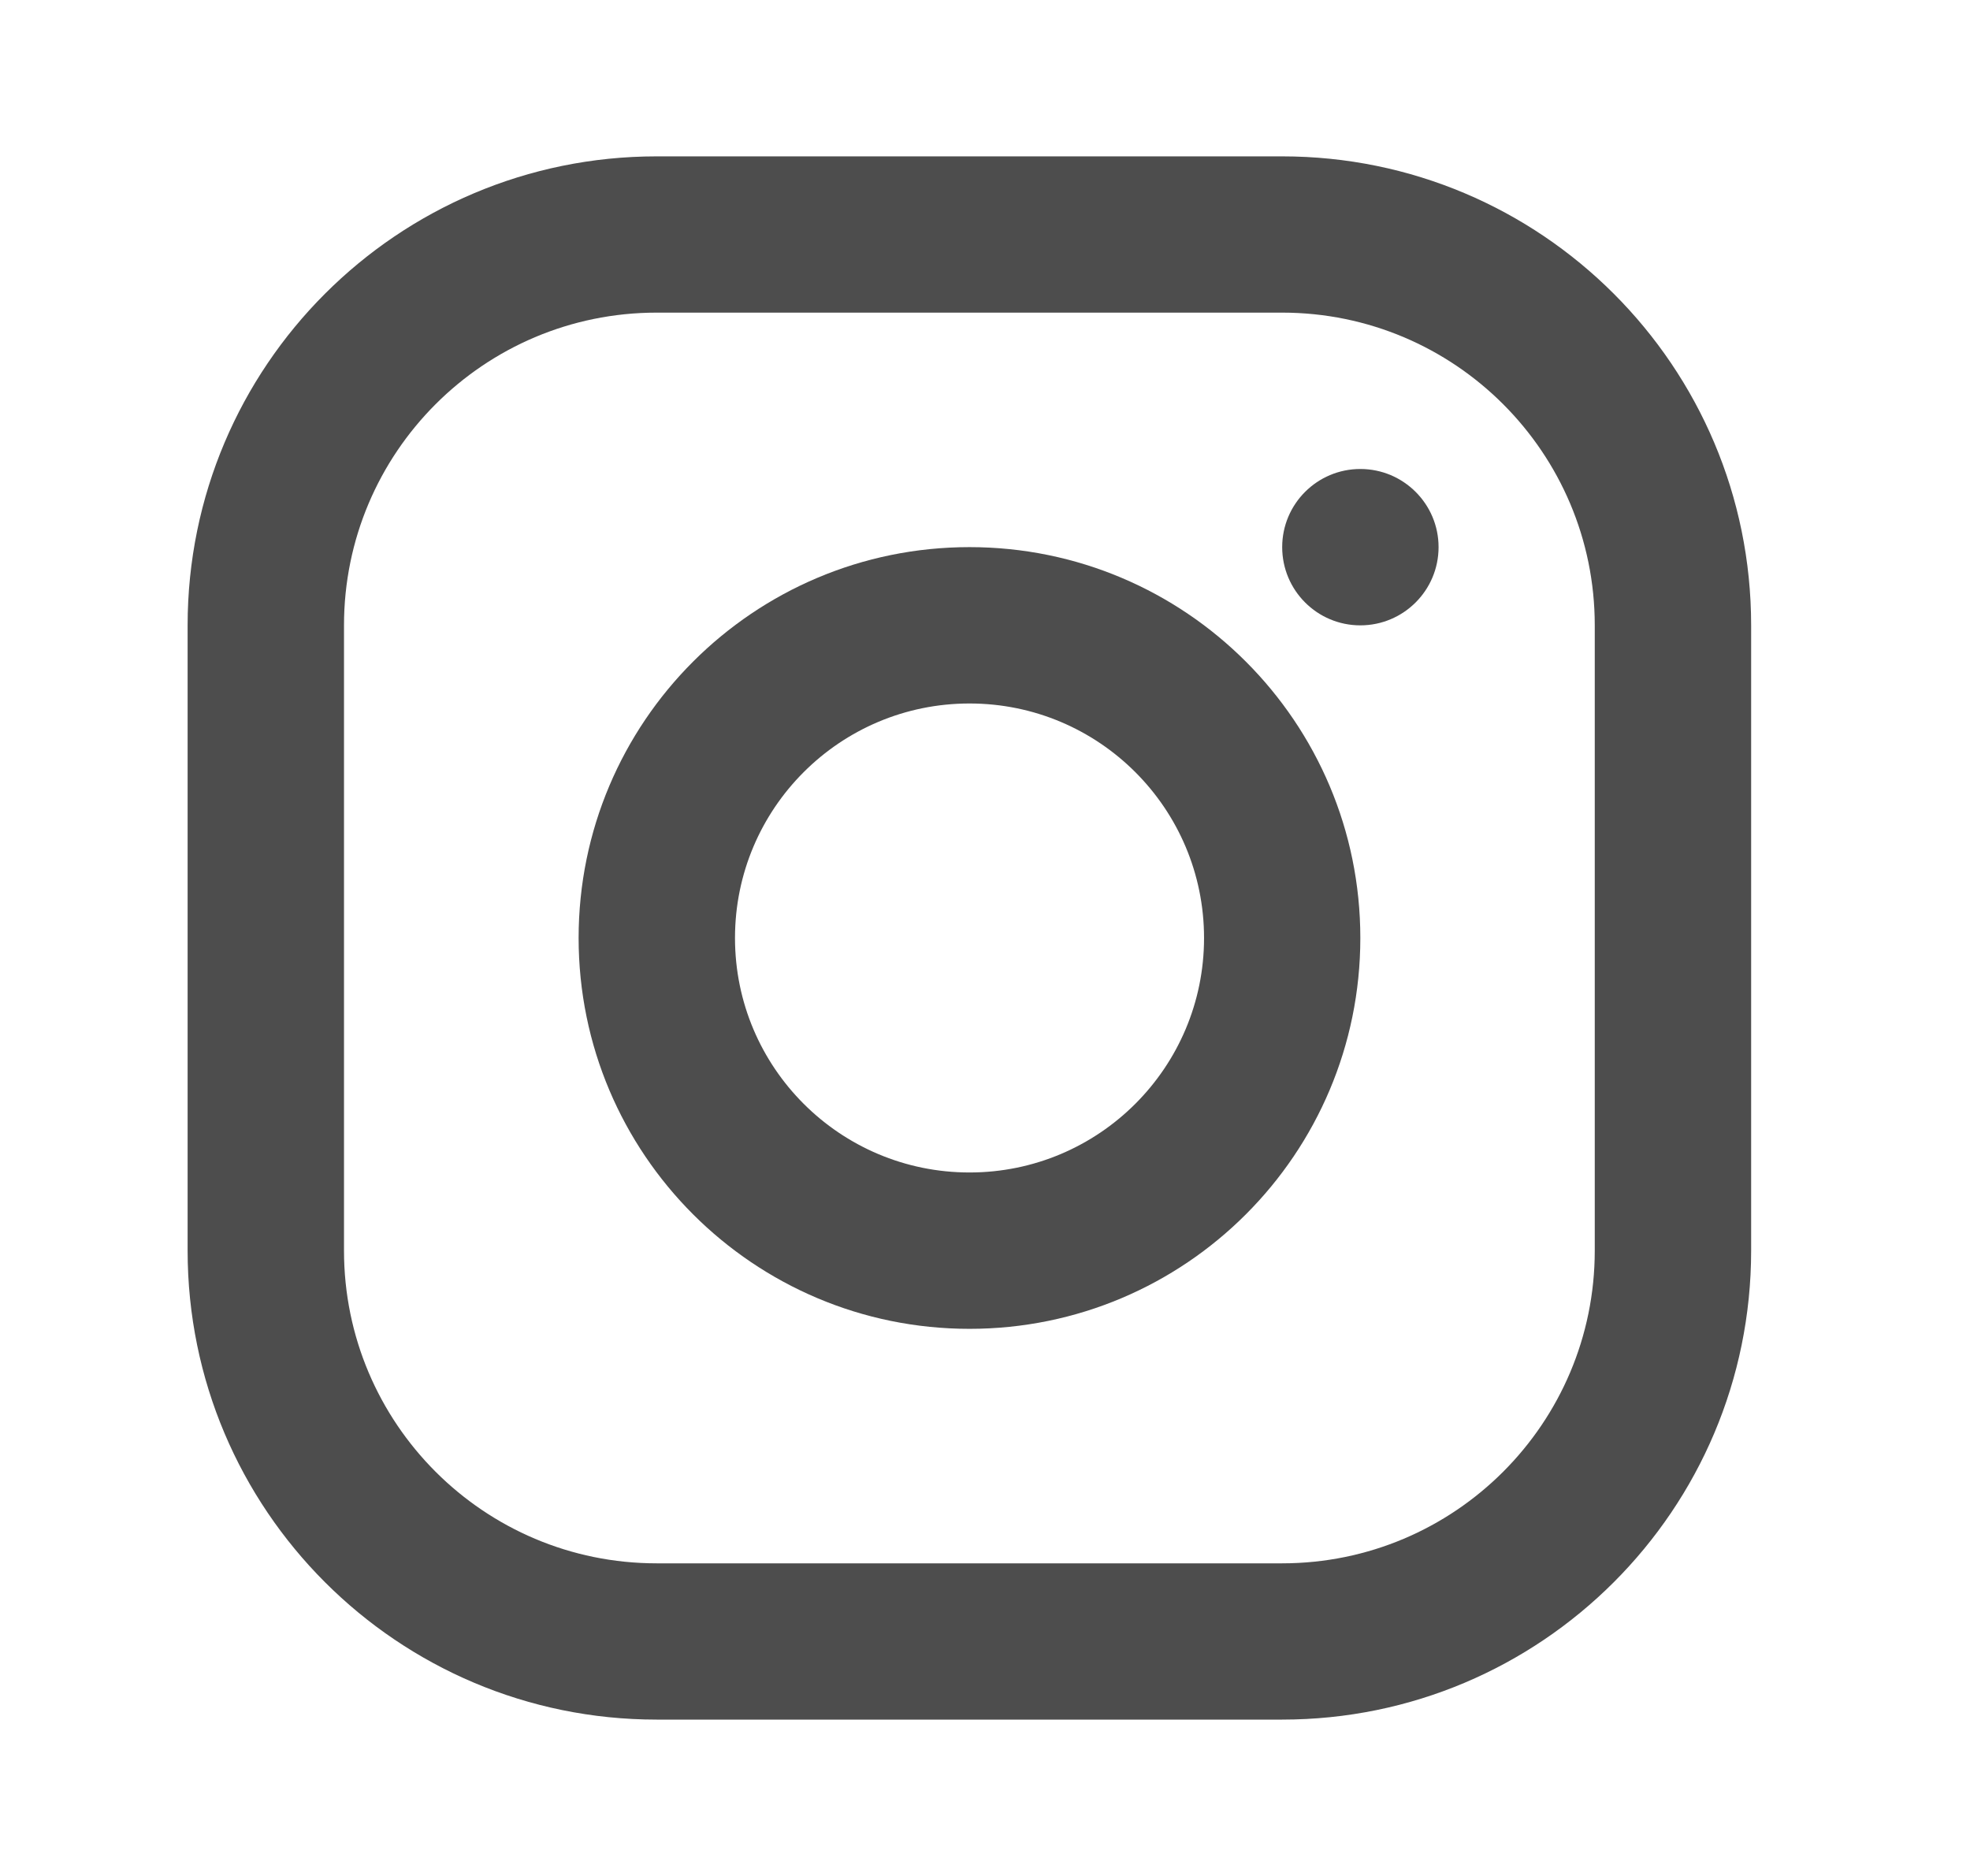 <svg width="21" height="20" viewBox="0 0 21 20" fill="none" xmlns="http://www.w3.org/2000/svg">
<path fill-rule="evenodd" clip-rule="evenodd" d="M13.667 3.333H7C5.159 3.333 3.667 4.826 3.667 6.667V13.333C3.667 15.174 5.159 16.667 7 16.667H13.667C15.508 16.667 17 15.174 17 13.333V6.667C17 4.826 15.508 3.333 13.667 3.333ZM7 1.667C4.239 1.667 2 3.905 2 6.667V13.333C2 16.095 4.239 18.333 7 18.333H13.667C16.428 18.333 18.667 16.095 18.667 13.333V6.667C18.667 3.905 16.428 1.667 13.667 1.667H7Z" fill="#4D4D4D"/>
<path d="M14.501 6.667C14.961 6.667 15.335 6.294 15.335 5.833C15.335 5.373 14.961 5 14.501 5C14.041 5 13.668 5.373 13.668 5.833C13.668 6.294 14.041 6.667 14.501 6.667Z" fill="#4D4D4D"/>
<path fill-rule="evenodd" clip-rule="evenodd" d="M14.501 10C14.501 12.301 12.636 14.167 10.335 14.167C8.033 14.167 6.168 12.301 6.168 10C6.168 7.699 8.033 5.833 10.335 5.833C12.636 5.833 14.501 7.699 14.501 10ZM12.835 10C12.835 11.381 11.715 12.5 10.335 12.5C8.954 12.5 7.835 11.381 7.835 10C7.835 8.619 8.954 7.5 10.335 7.5C11.715 7.5 12.835 8.619 12.835 10Z" fill="#4D4D4D"/>
</svg>
